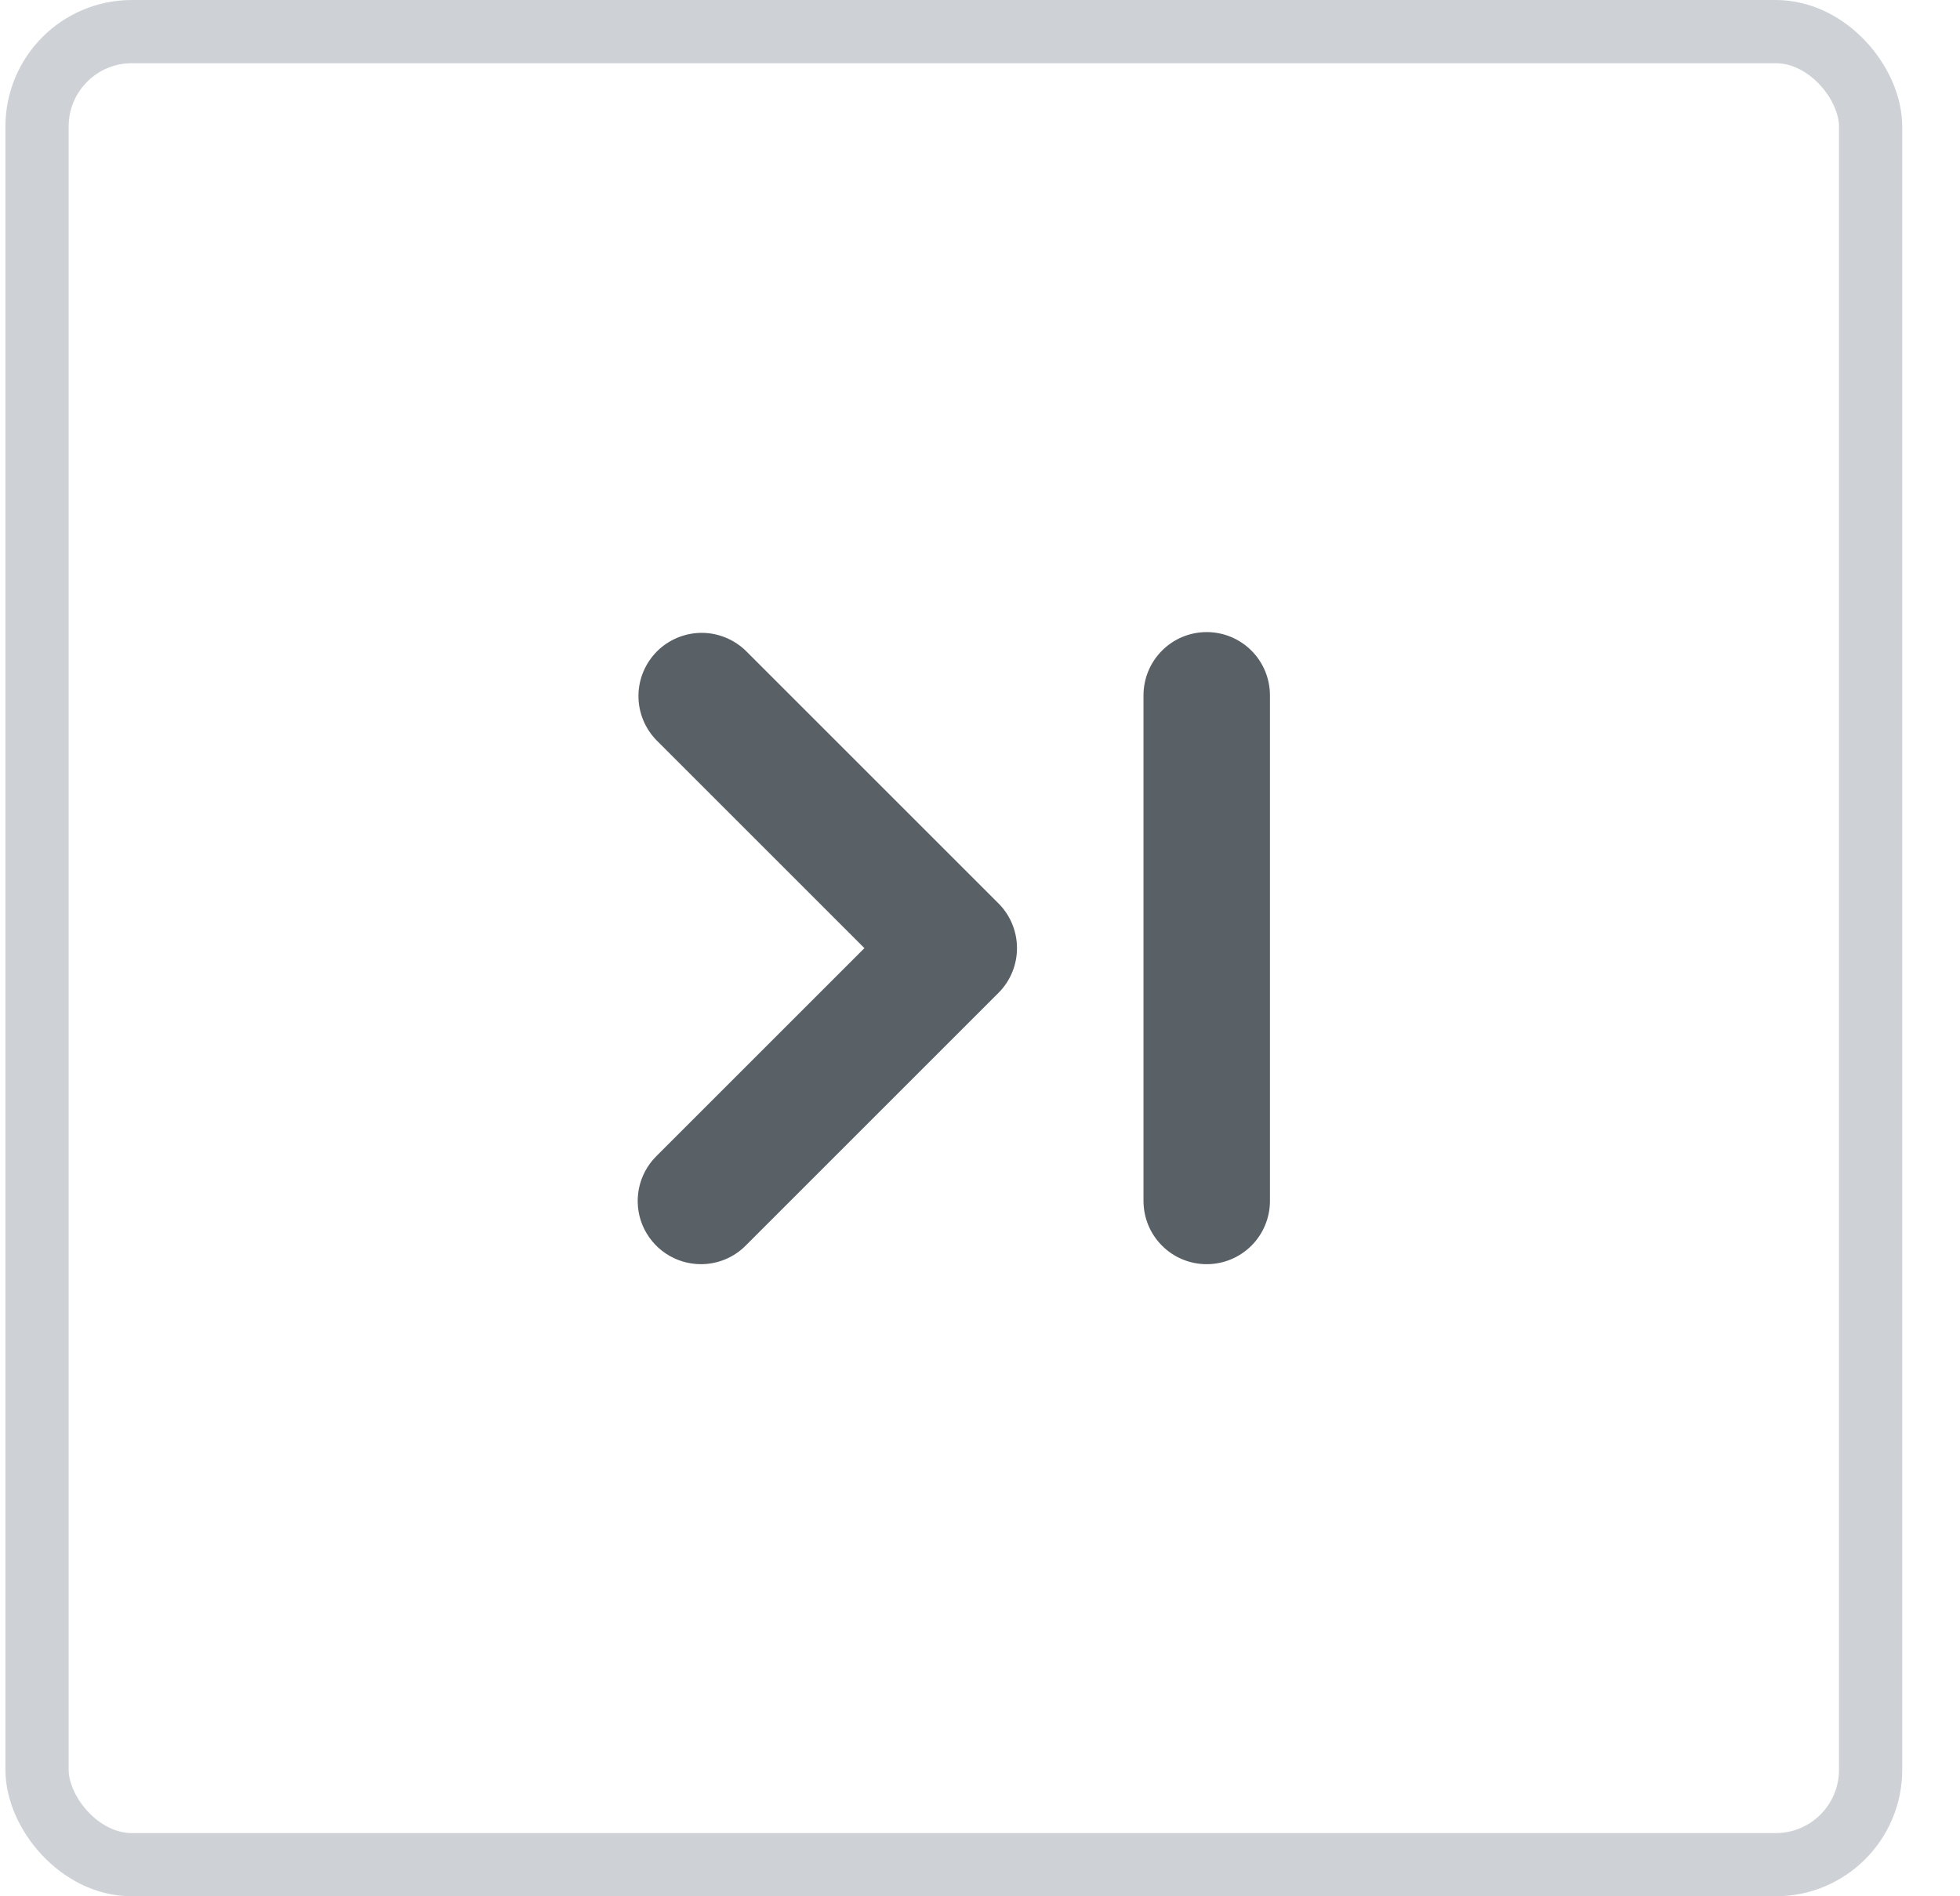 <svg width="31" height="30" viewBox="0 0 31 30" fill="none" xmlns="http://www.w3.org/2000/svg">
<rect x="0.586" y="0.5" width="29" height="29" rx="1.5" stroke="#CED2D6"/>
<path d="M11.086 20C10.888 20 10.695 19.941 10.53 19.831C10.366 19.721 10.238 19.565 10.162 19.383C10.086 19.2 10.067 18.999 10.105 18.805C10.144 18.611 10.239 18.433 10.379 18.293L13.672 15L10.379 11.707C10.197 11.518 10.096 11.266 10.098 11.004C10.1 10.741 10.206 10.491 10.391 10.305C10.576 10.12 10.827 10.015 11.089 10.012C11.351 10.01 11.604 10.111 11.793 10.293L15.793 14.293C15.98 14.48 16.085 14.735 16.085 15C16.085 15.265 15.98 15.52 15.793 15.707L11.793 19.707C11.7 19.8 11.59 19.874 11.469 19.924C11.347 19.974 11.217 20 11.086 20ZM19.086 20C18.82 20 18.566 19.895 18.379 19.707C18.191 19.52 18.086 19.265 18.086 19V11C18.086 10.735 18.191 10.48 18.379 10.293C18.566 10.105 18.82 10 19.086 10C19.351 10 19.605 10.105 19.793 10.293C19.98 10.48 20.086 10.735 20.086 11V19C20.086 19.265 19.98 19.52 19.793 19.707C19.605 19.895 19.351 20 19.086 20Z" fill="#596066"/>
</svg>
